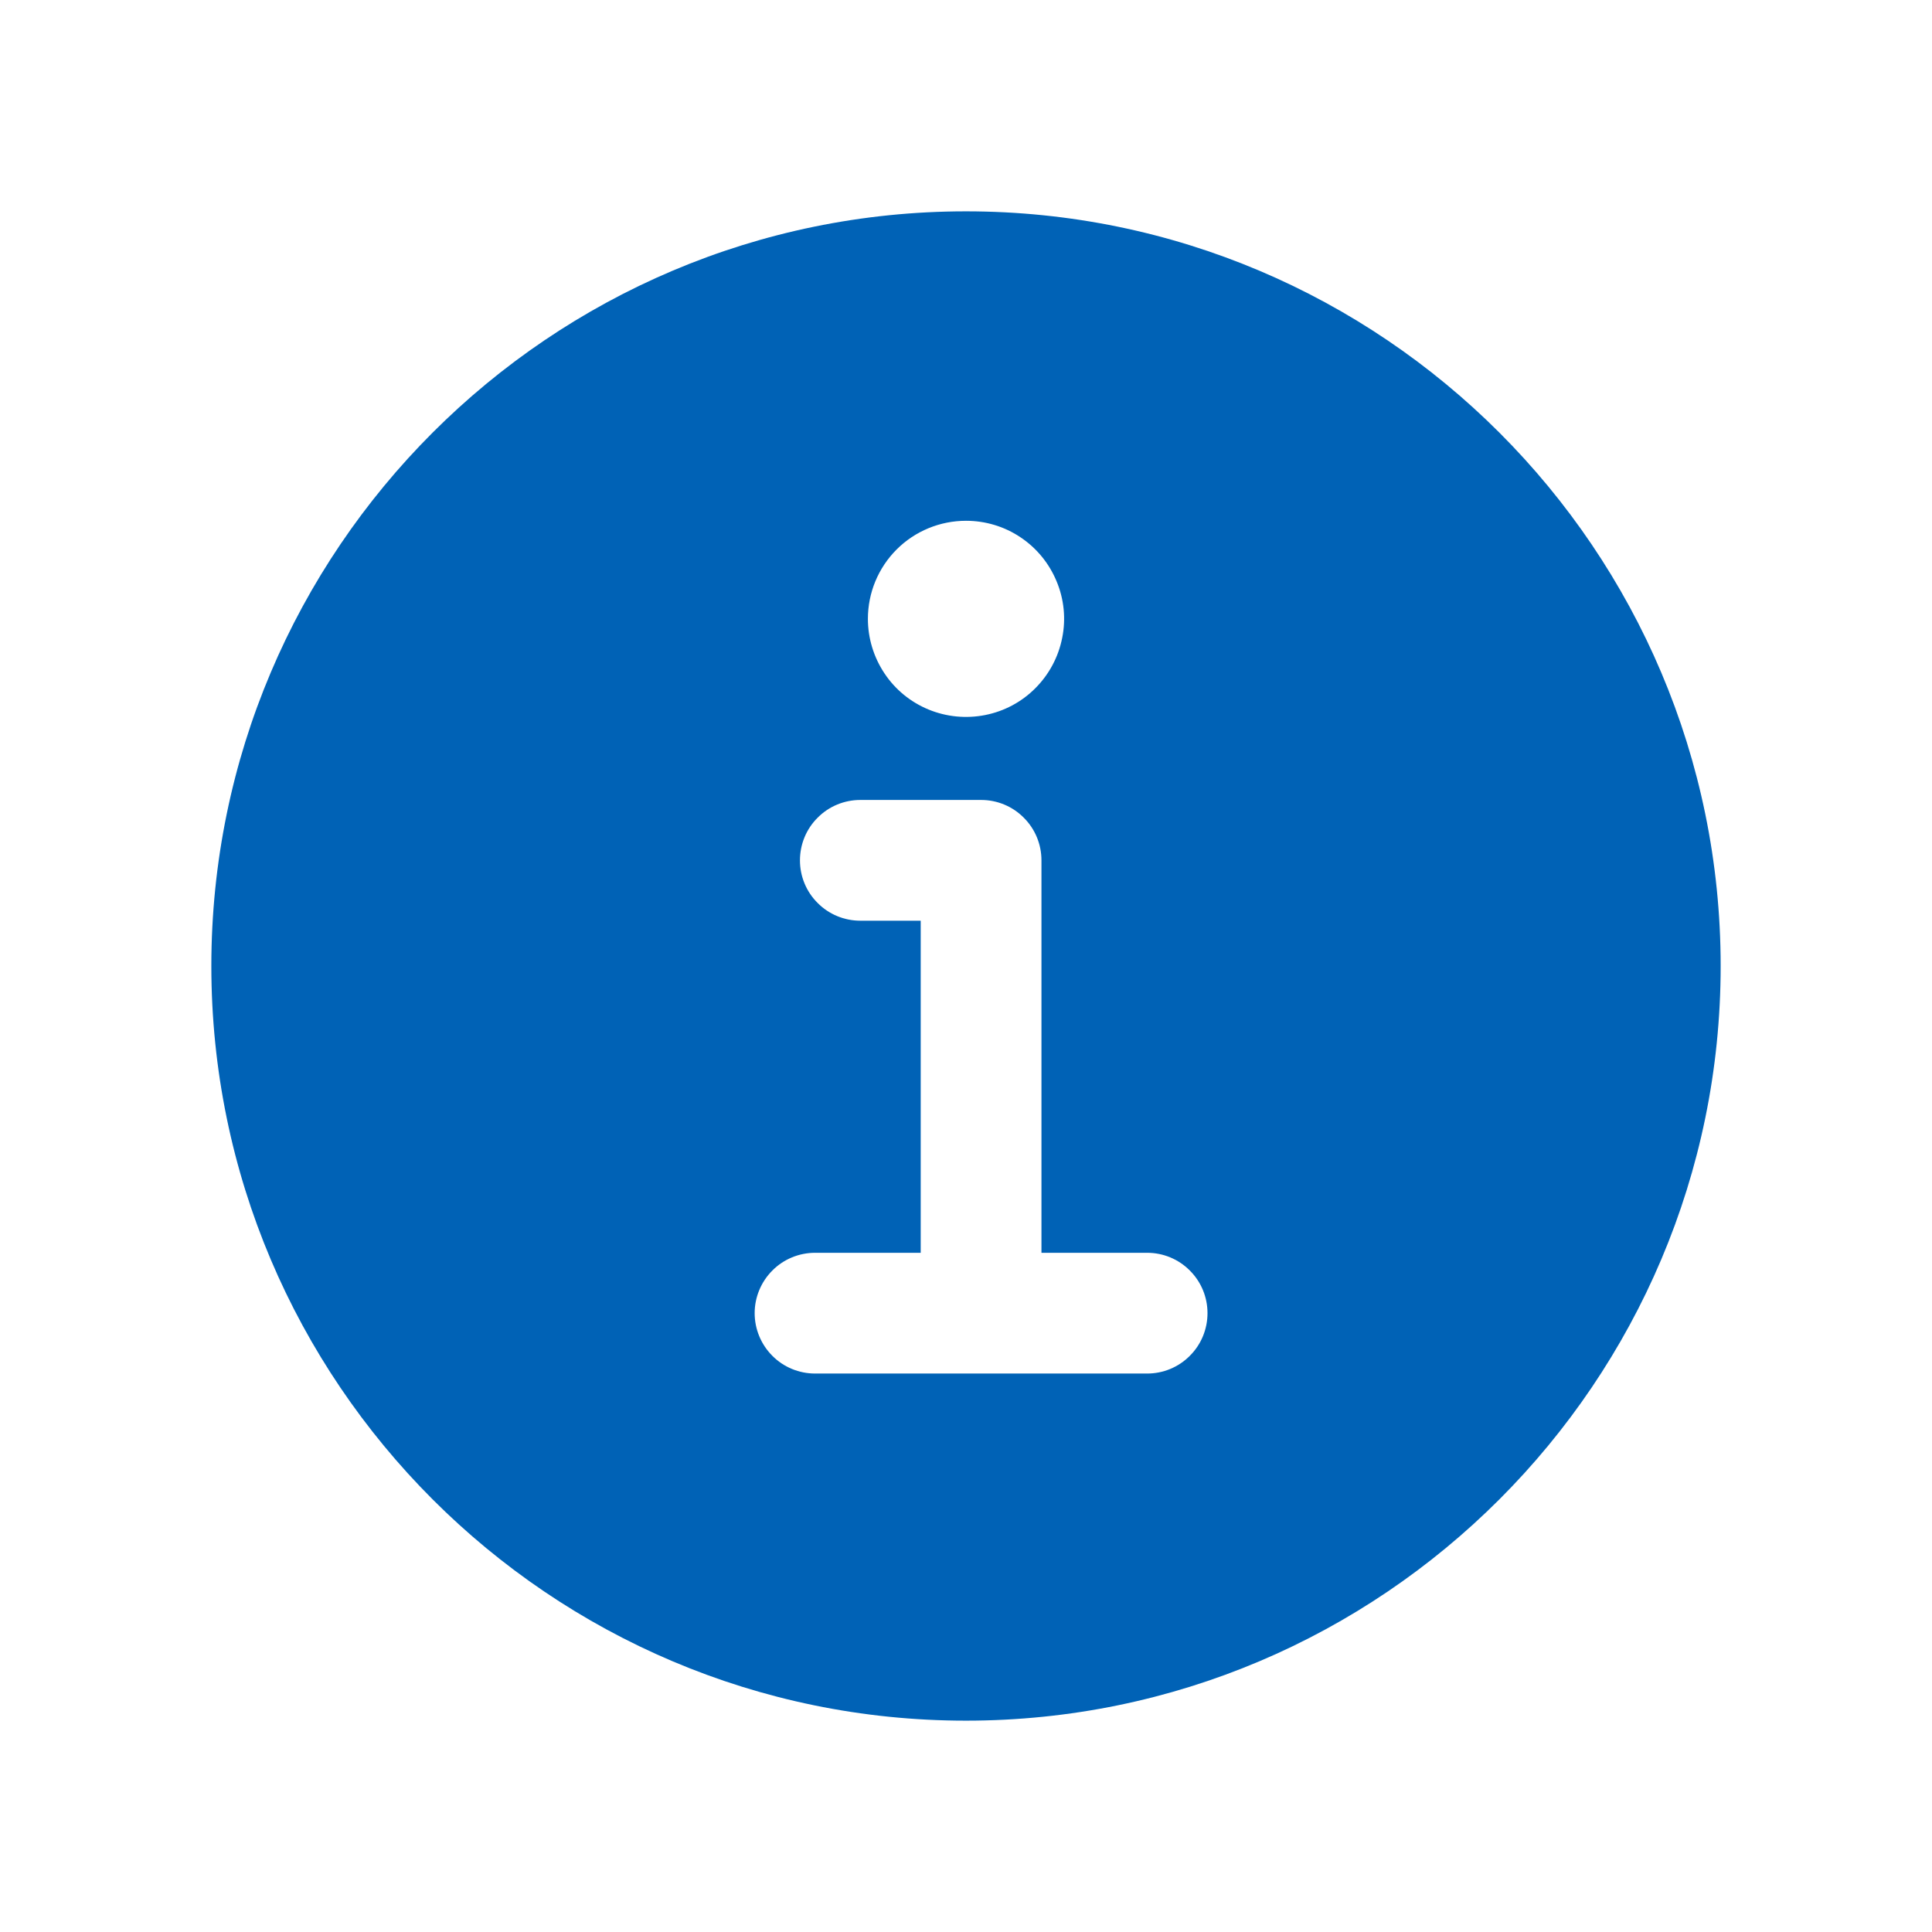 <svg width="18" height="18" viewBox="0 0 18 18" fill="none" xmlns="http://www.w3.org/2000/svg">
<path d="M9 1.969C5.123 1.969 1.969 5.123 1.969 9C1.969 12.877 5.123 16.031 9 16.031C12.877 16.031 16.031 12.877 16.031 9C16.031 5.123 12.877 1.969 9 1.969ZM9 4.852C9.181 4.852 9.358 4.905 9.508 5.006C9.658 5.106 9.775 5.249 9.844 5.416C9.914 5.583 9.932 5.767 9.896 5.944C9.861 6.121 9.774 6.284 9.646 6.412C9.519 6.54 9.356 6.627 9.178 6.662C9.001 6.697 8.817 6.679 8.65 6.61C8.483 6.541 8.34 6.424 8.24 6.273C8.14 6.123 8.086 5.946 8.086 5.766C8.086 5.523 8.182 5.291 8.354 5.119C8.525 4.948 8.758 4.852 9 4.852V4.852ZM10.688 12.797H7.594C7.445 12.797 7.301 12.738 7.196 12.632C7.091 12.527 7.031 12.384 7.031 12.234C7.031 12.085 7.091 11.942 7.196 11.837C7.301 11.731 7.445 11.672 7.594 11.672H8.578V8.578H8.016C7.866 8.578 7.723 8.519 7.618 8.413C7.512 8.308 7.453 8.165 7.453 8.016C7.453 7.866 7.512 7.723 7.618 7.618C7.723 7.512 7.866 7.453 8.016 7.453H9.141C9.29 7.453 9.433 7.512 9.538 7.618C9.644 7.723 9.703 7.866 9.703 8.016V11.672H10.688C10.837 11.672 10.98 11.731 11.085 11.837C11.191 11.942 11.25 12.085 11.25 12.234C11.25 12.384 11.191 12.527 11.085 12.632C10.98 12.738 10.837 12.797 10.688 12.797Z" fill="#0062B6"/>
</svg>
